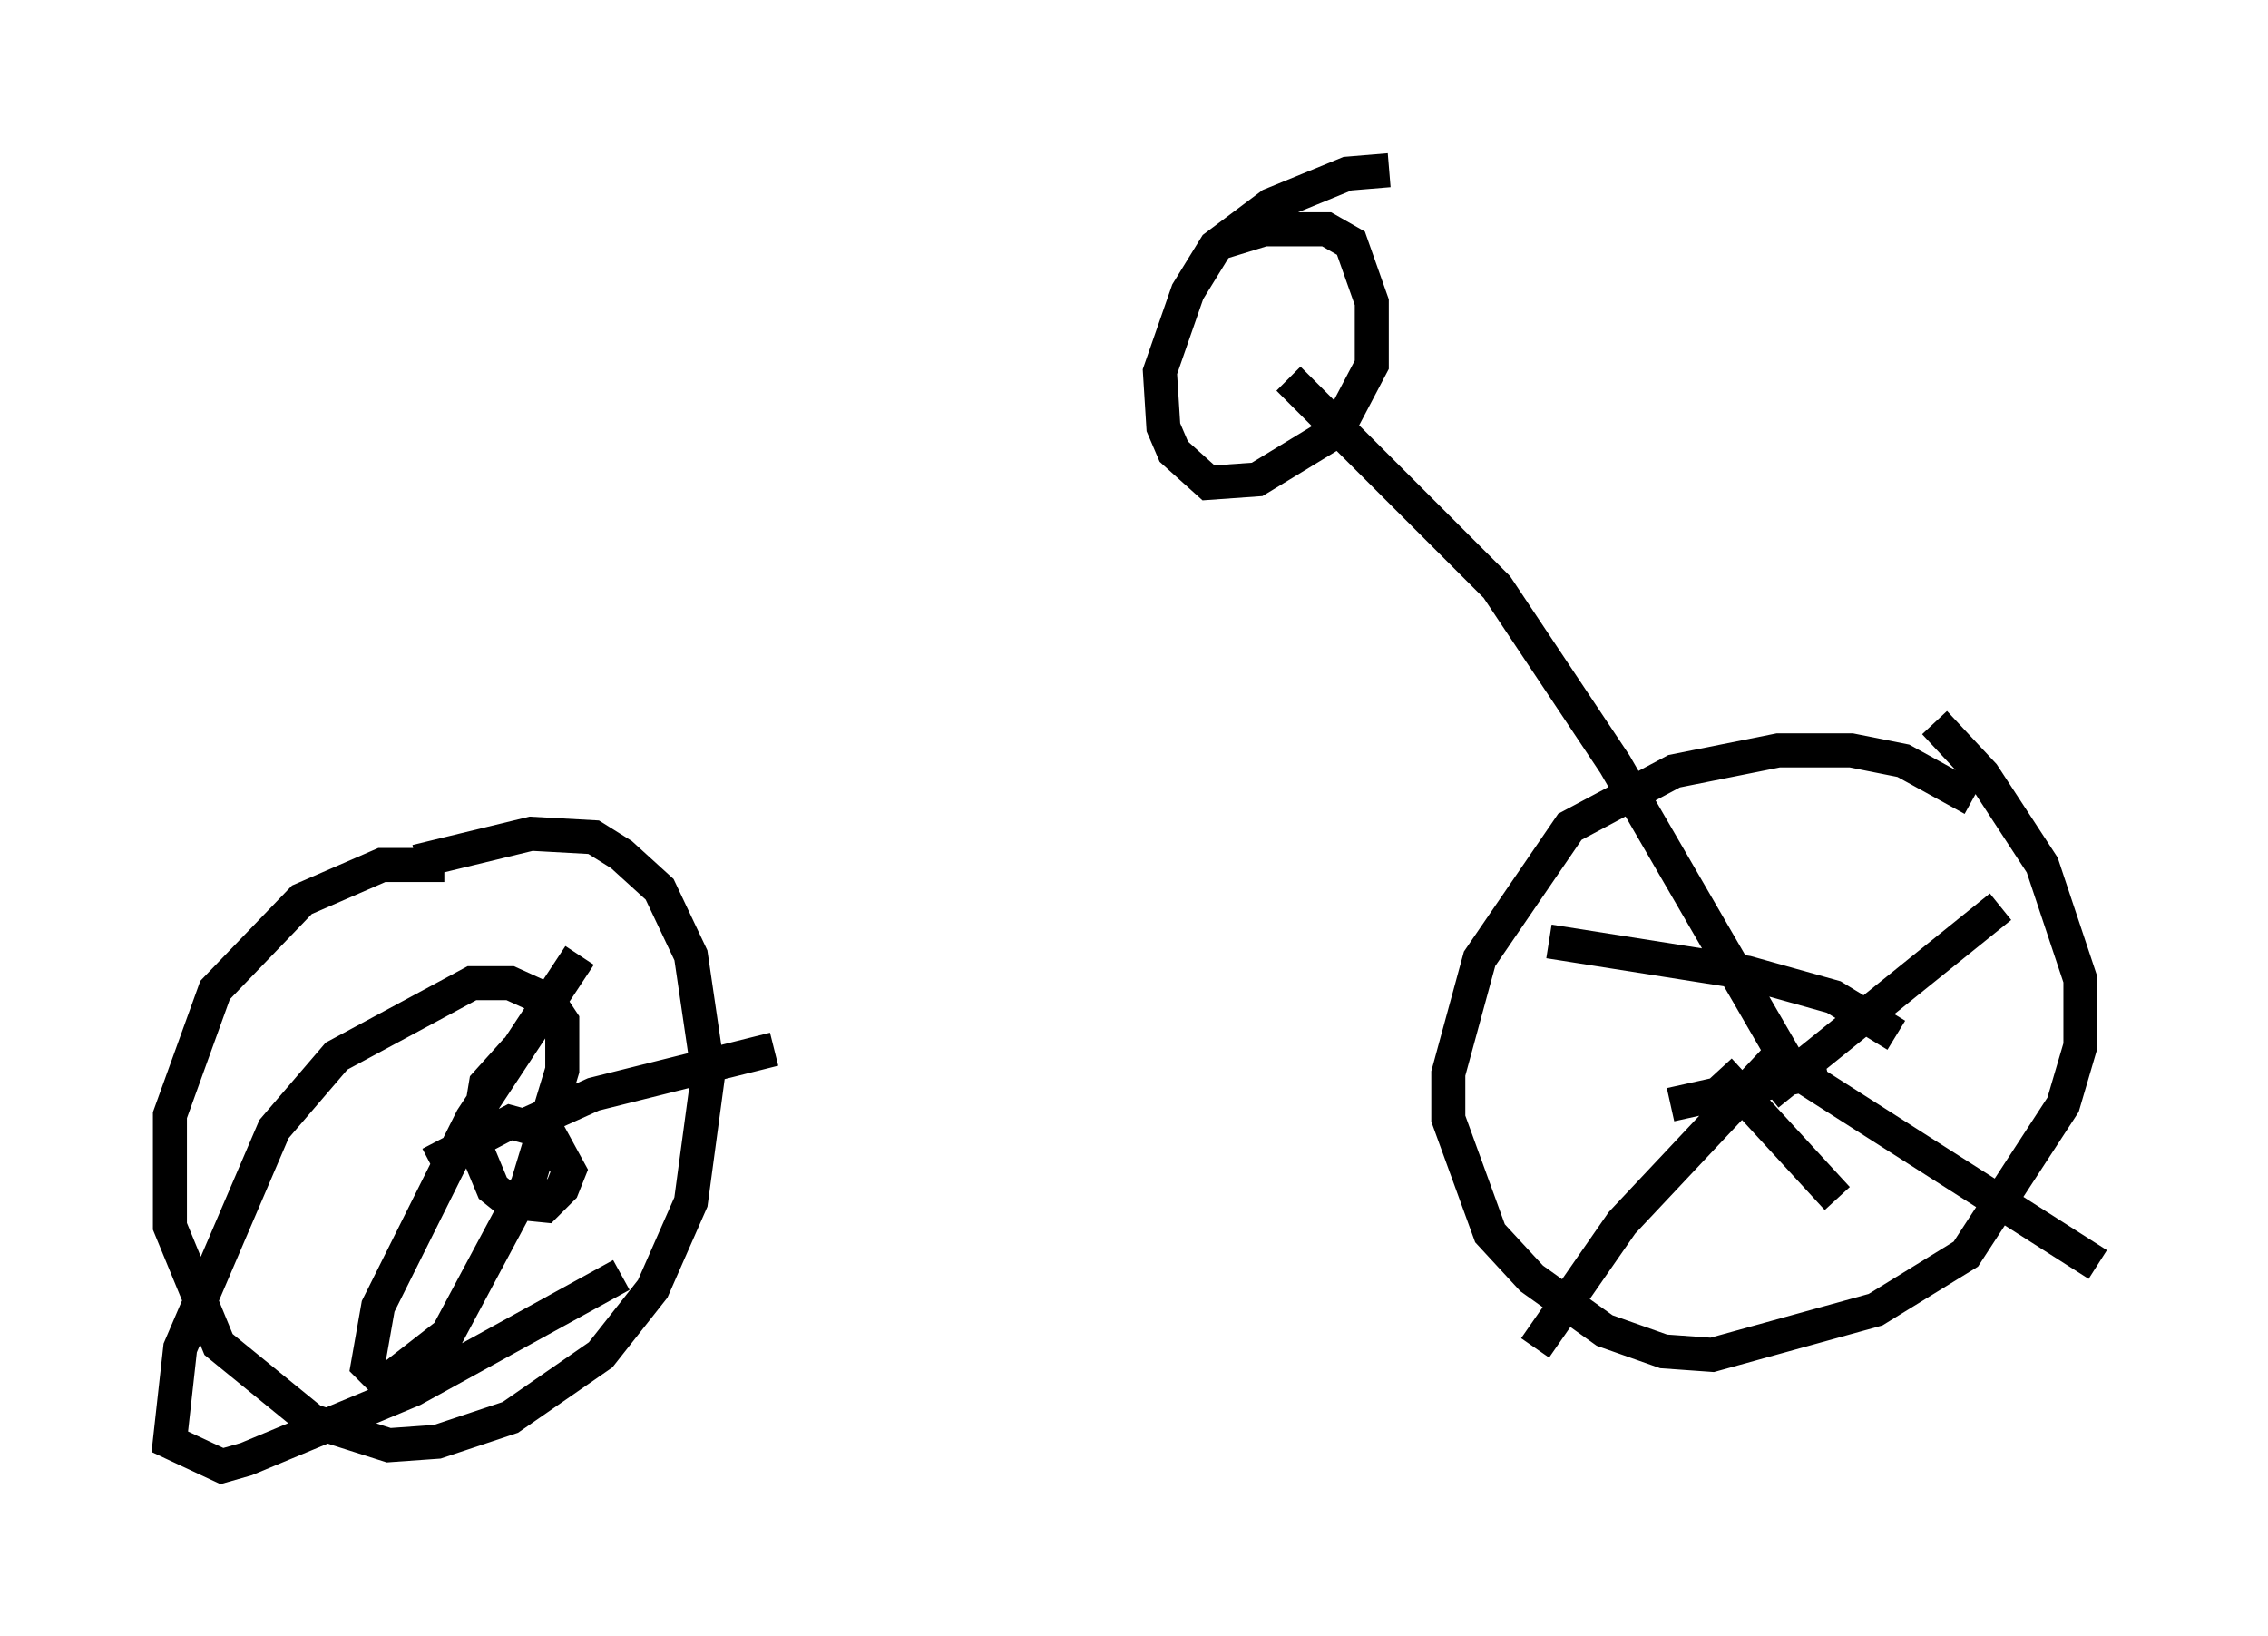 <?xml version="1.0" encoding="utf-8" ?>
<svg baseProfile="full" height="48.078" version="1.1" width="66.657" xmlns="http://www.w3.org/2000/svg" xmlns:ev="http://www.w3.org/2001/xml-events" xmlns:xlink="http://www.w3.org/1999/xlink"><defs /><rect fill="white" height="48.078" width="66.657" x="0" y="0" /><path d="M59.105, 25.009 m-1.123, -1.531 l-2.042, -1.123 -1.531, -0.306 l-2.144, 0.0 -3.063, 0.613 l-3.063, 1.633 -2.654, 3.879 l-0.919, 3.369 0.0, 1.327 l1.225, 3.369 1.225, 1.327 l2.144, 1.531 1.735, 0.613 l1.429, 0.102 4.798, -1.327 l2.654, -1.633 2.858, -4.39 l0.51, -1.735 0.0, -1.94 l-1.123, -3.369 -1.735, -2.654 l-1.429, -1.531 m-4.492, 9.596 l0.0, 0.0 m0.102, 0.0 l-4.798, 5.104 -2.552, 3.675 m5.41, -8.167 l3.471, 3.777 m-1.94, -4.185 l9.596, 6.125 m-9.698, -5.002 l6.84, -5.513 m-3.063, 3.777 l-1.838, -1.123 -2.552, -0.715 l-5.819, -0.919 m8.167, 3.777 l-4.594, 1.021 m3.573, -1.021 l-5.206, -8.983 -3.471, -5.206 l-6.125, -6.125 m2.96, -6.125 l-1.225, 0.102 -2.246, 0.919 l-1.633, 1.225 -0.817, 1.327 l-0.817, 2.348 0.102, 1.633 l0.306, 0.715 1.021, 0.919 l1.429, -0.102 2.348, -1.429 l1.021, -1.94 0.0, -1.838 l-0.613, -1.735 -0.715, -0.408 l-1.838, 0.0 -1.327, 0.408 m-22.765, 18.273 l-1.838, 0.0 -2.348, 1.021 l-2.552, 2.654 -1.327, 3.675 l0.0, 3.267 1.429, 3.471 l2.756, 2.246 2.246, 0.715 l1.429, -0.102 2.144, -0.715 l2.654, -1.838 1.531, -1.94 l1.123, -2.552 0.51, -3.777 l-0.51, -3.471 -0.919, -1.94 l-1.123, -1.021 -0.817, -0.51 l-1.838, -0.102 -3.369, 0.817 m2.96, 5.513 l-0.919, 1.021 -0.306, 1.838 l0.51, 1.225 0.51, 0.408 l1.021, 0.102 0.51, -0.51 l0.204, -0.51 -0.613, -1.123 l-1.123, -0.306 -2.348, 1.225 m2.756, -1.123 l2.042, -0.919 5.308, -1.327 m-5.717, -2.756 l-3.165, 4.798 -2.756, 5.513 l-0.306, 1.735 0.51, 0.51 l1.838, -1.429 2.348, -4.39 l1.021, -3.369 0.0, -1.429 l-0.408, -0.613 -1.123, -0.51 l-1.123, 0.0 -3.981, 2.144 l-1.838, 2.144 -2.756, 6.431 l-0.306, 2.756 1.531, 0.715 l0.715, -0.204 4.9, -2.042 l6.125, -3.369 " fill="none" stroke="black" stroke-width="1" /></svg>